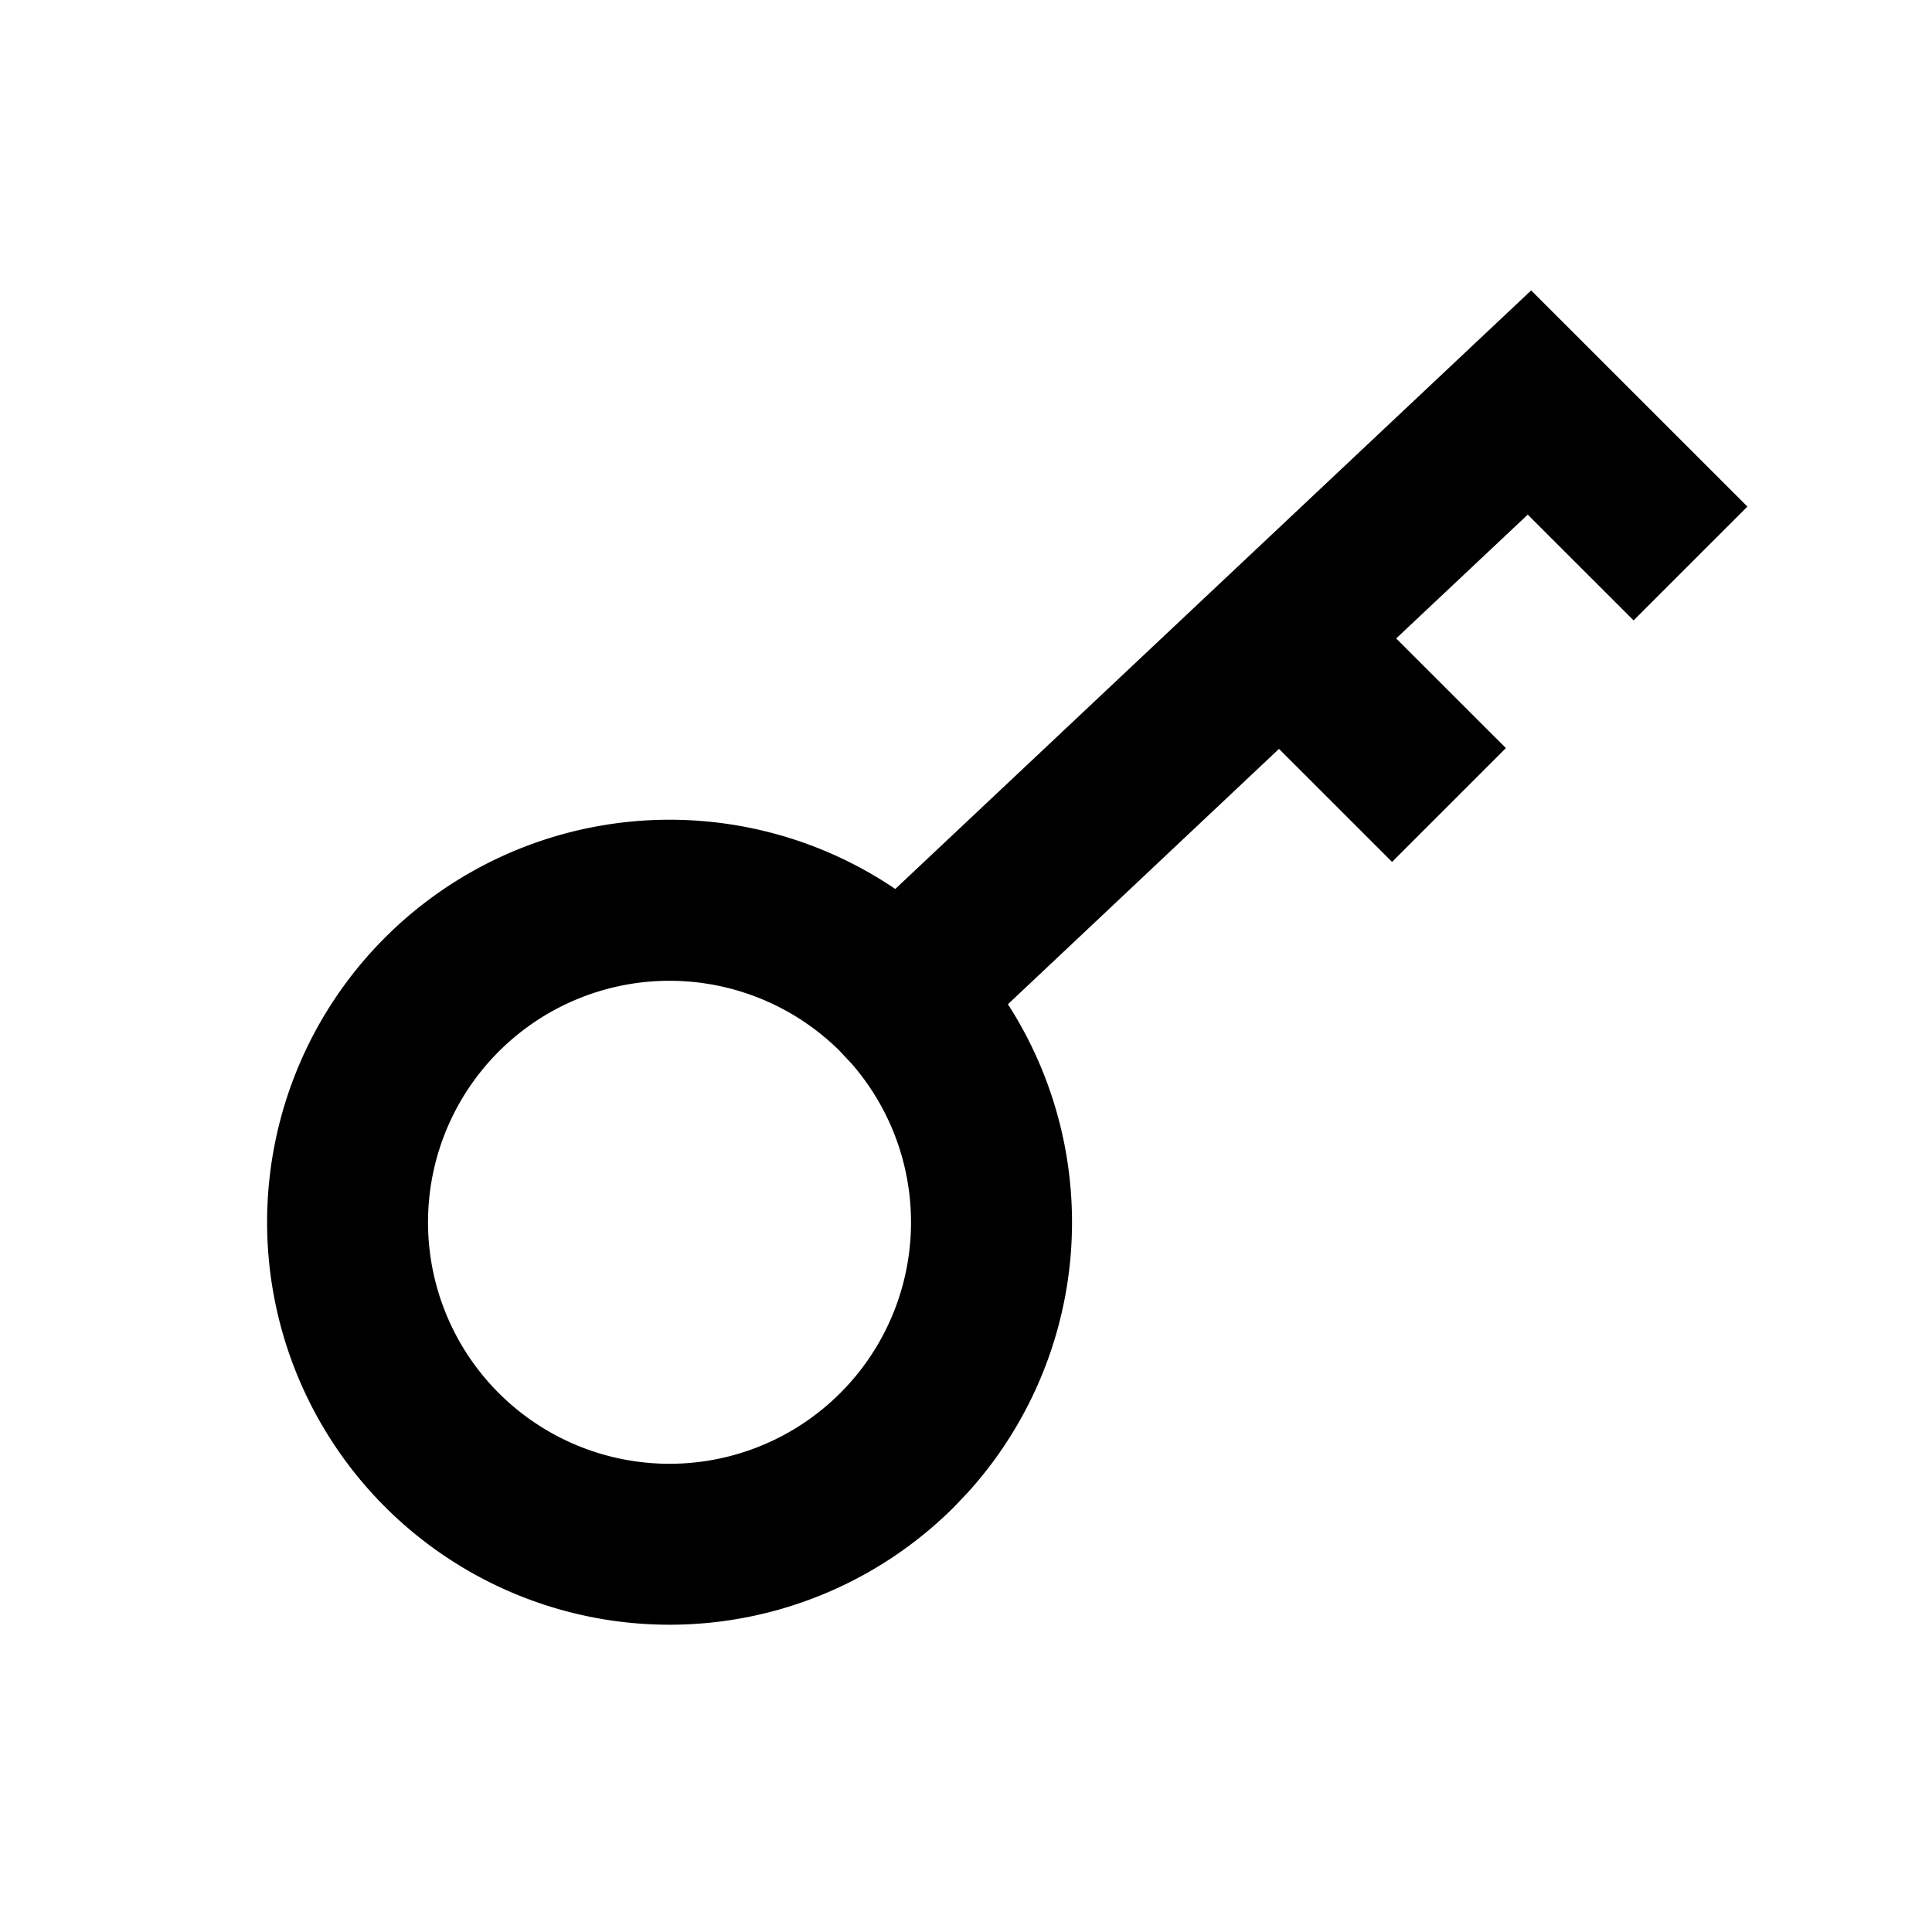 <svg viewBox="0 0 1024 1024" focusable="false"><path d="M811.52 153.9l114.65 114.6-60.34 60.33-56.1-56.06L740 338.39l58.16 58.11-60.34 60.33-59.94-59.9-143.66 135.34a213.42 213.42 0 01-21.16 258.68l-7.34 7.73a213.33 213.33 0 11-31.2-327.51L811.57 153.9zM444.84 556.8a128 128 0 106.57 7z" /></svg>